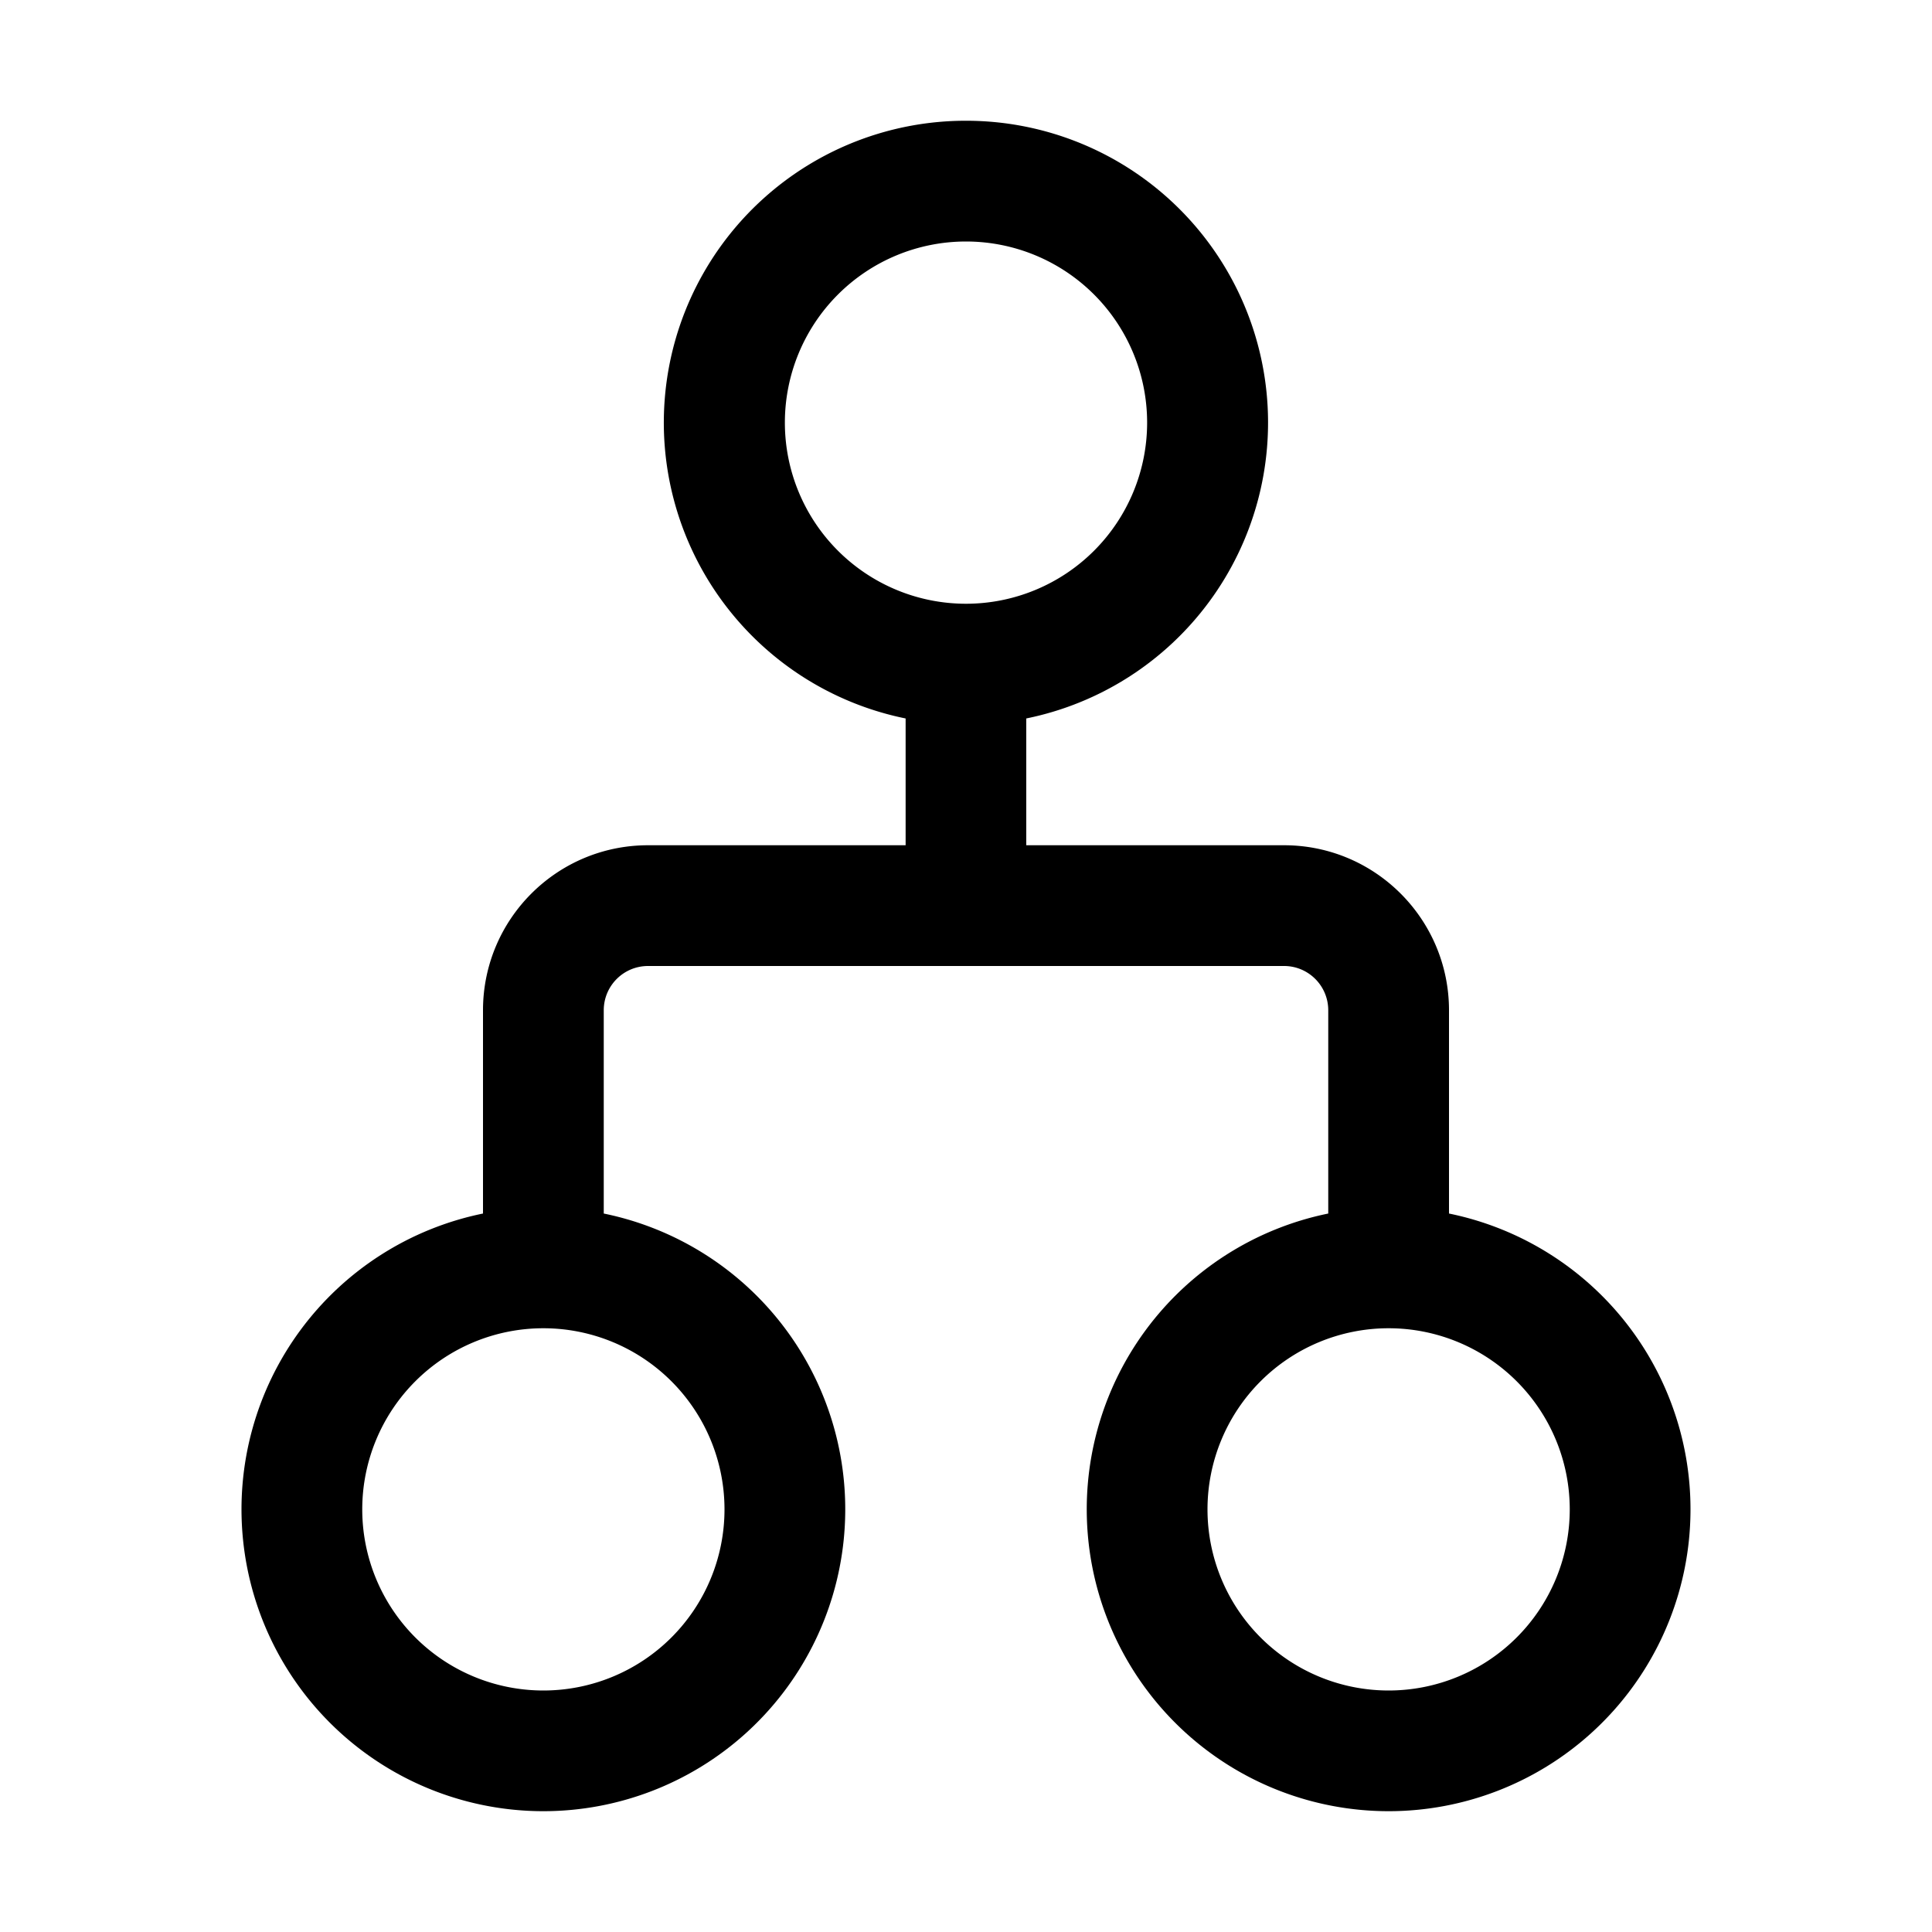 <svg xmlns="http://www.w3.org/2000/svg" xmlns:xlink="http://www.w3.org/1999/xlink" viewBox="0 0 16 16"><path d="M8 1a2.5 2.5 0 0 0-.5 4.95V7H5.367C4.612 7 4 7.612 4 8.367v1.683a2.5 2.5 0 1 0 1 0V8.367C5 8.164 5.164 8 5.367 8h5.267c.202 0 .366.164.366.367v1.683a2.5 2.5 0 1 0 1 0V8.367C12 7.612 11.388 7 10.634 7H8.499V5.95A2.5 2.5 0 0 0 8 1M6.5 3.5a1.5 1.5 0 1 1 3 0 1.5 1.5 0 0 1-3 0m-3.5 9a1.5 1.5 0 1 1 3 0 1.5 1.5 0 0 1-3 0m8.5-1.5a1.5 1.5 0 1 1 0 3 1.5 1.5 0 0 1 0-3" fill="currentColor"/></svg>